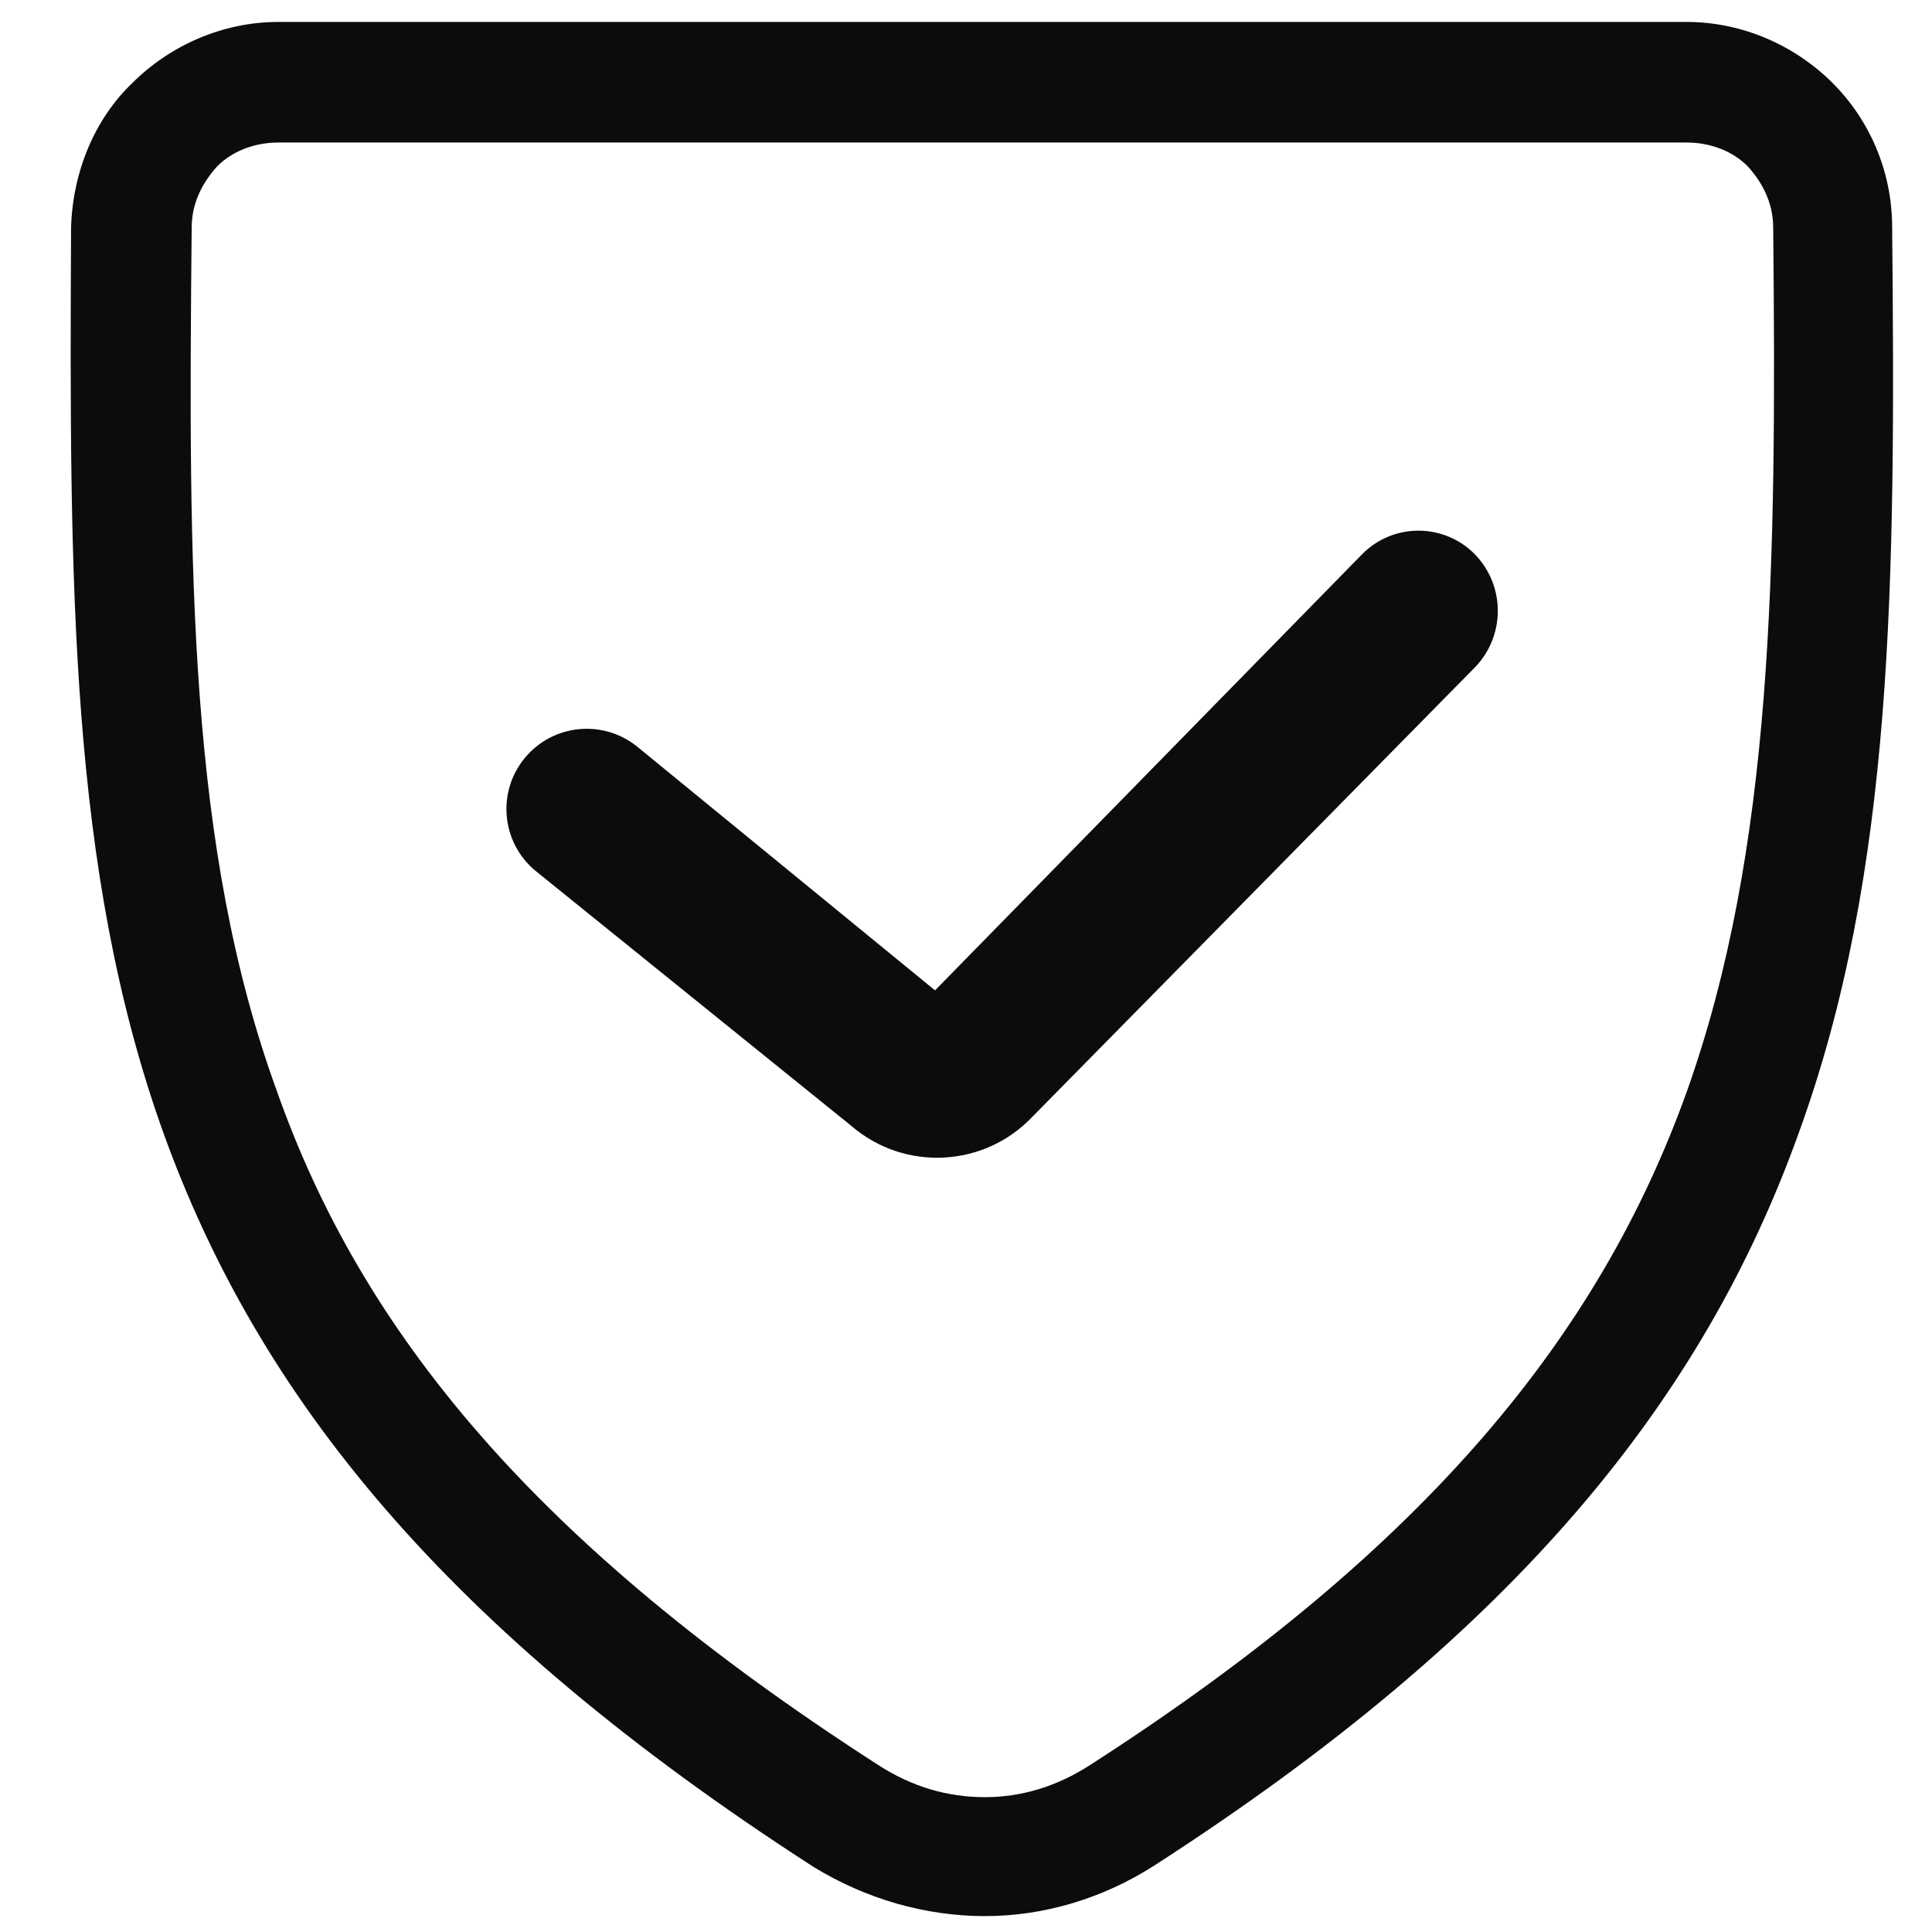 <svg width="101" height="101" viewBox="0 0 101 101" fill="none" xmlns="http://www.w3.org/2000/svg">
<g clip-path="url(#clip0_102_1144)">
<path d="M14.551 1.147H88.173C91.104 1.147 93.857 2.39 95.809 4.344C97.675 6.209 98.917 8.874 98.917 11.893C99.095 30.454 99.006 45.55 94.034 59.227C89.06 73.081 79.378 85.248 60.377 97.504C57.622 99.281 54.515 100.169 51.495 100.169C48.386 100.169 45.277 99.281 42.524 97.594C23.253 85.161 13.484 72.992 8.511 59.138C3.626 45.462 3.626 30.454 3.715 11.893C3.804 8.962 4.959 6.209 6.914 4.343C8.867 2.39 11.62 1.147 14.551 1.147V1.147ZM88.173 7.451H14.551C13.307 7.451 12.153 7.895 11.354 8.695C10.554 9.581 10.021 10.648 10.021 11.892C9.843 29.831 9.843 44.307 14.462 57.005C18.901 69.615 27.96 80.719 45.901 92.263C47.676 93.415 49.543 93.951 51.494 93.951C53.36 93.951 55.223 93.415 56.999 92.263C74.673 80.896 83.641 69.704 88.172 57.093C92.698 44.394 92.88 29.829 92.698 11.891C92.698 10.647 92.167 9.58 91.366 8.694C90.571 7.895 89.415 7.451 88.173 7.451V7.451Z" fill="#0B0C0C"/>
<path d="M27.98 45.513C26.202 44.028 25.965 41.382 27.453 39.603C28.916 37.853 31.512 37.594 33.294 39.019L48.881 51.774L71.201 28.981C72.801 27.351 75.419 27.326 77.051 28.925C77.069 28.944 77.088 28.963 77.106 28.981C78.7 30.627 78.7 33.241 77.106 34.887L53.962 58.391C51.44 61.041 47.284 61.248 44.511 58.863L27.98 45.513Z" fill="#0B0C0C"/>
</g>
<defs>
<clipPath id="clip0_102_1144">
<rect width="100" height="100" fill="white" transform="translate(0.5 0.613)"/>
</clipPath>
</defs>
</svg>
